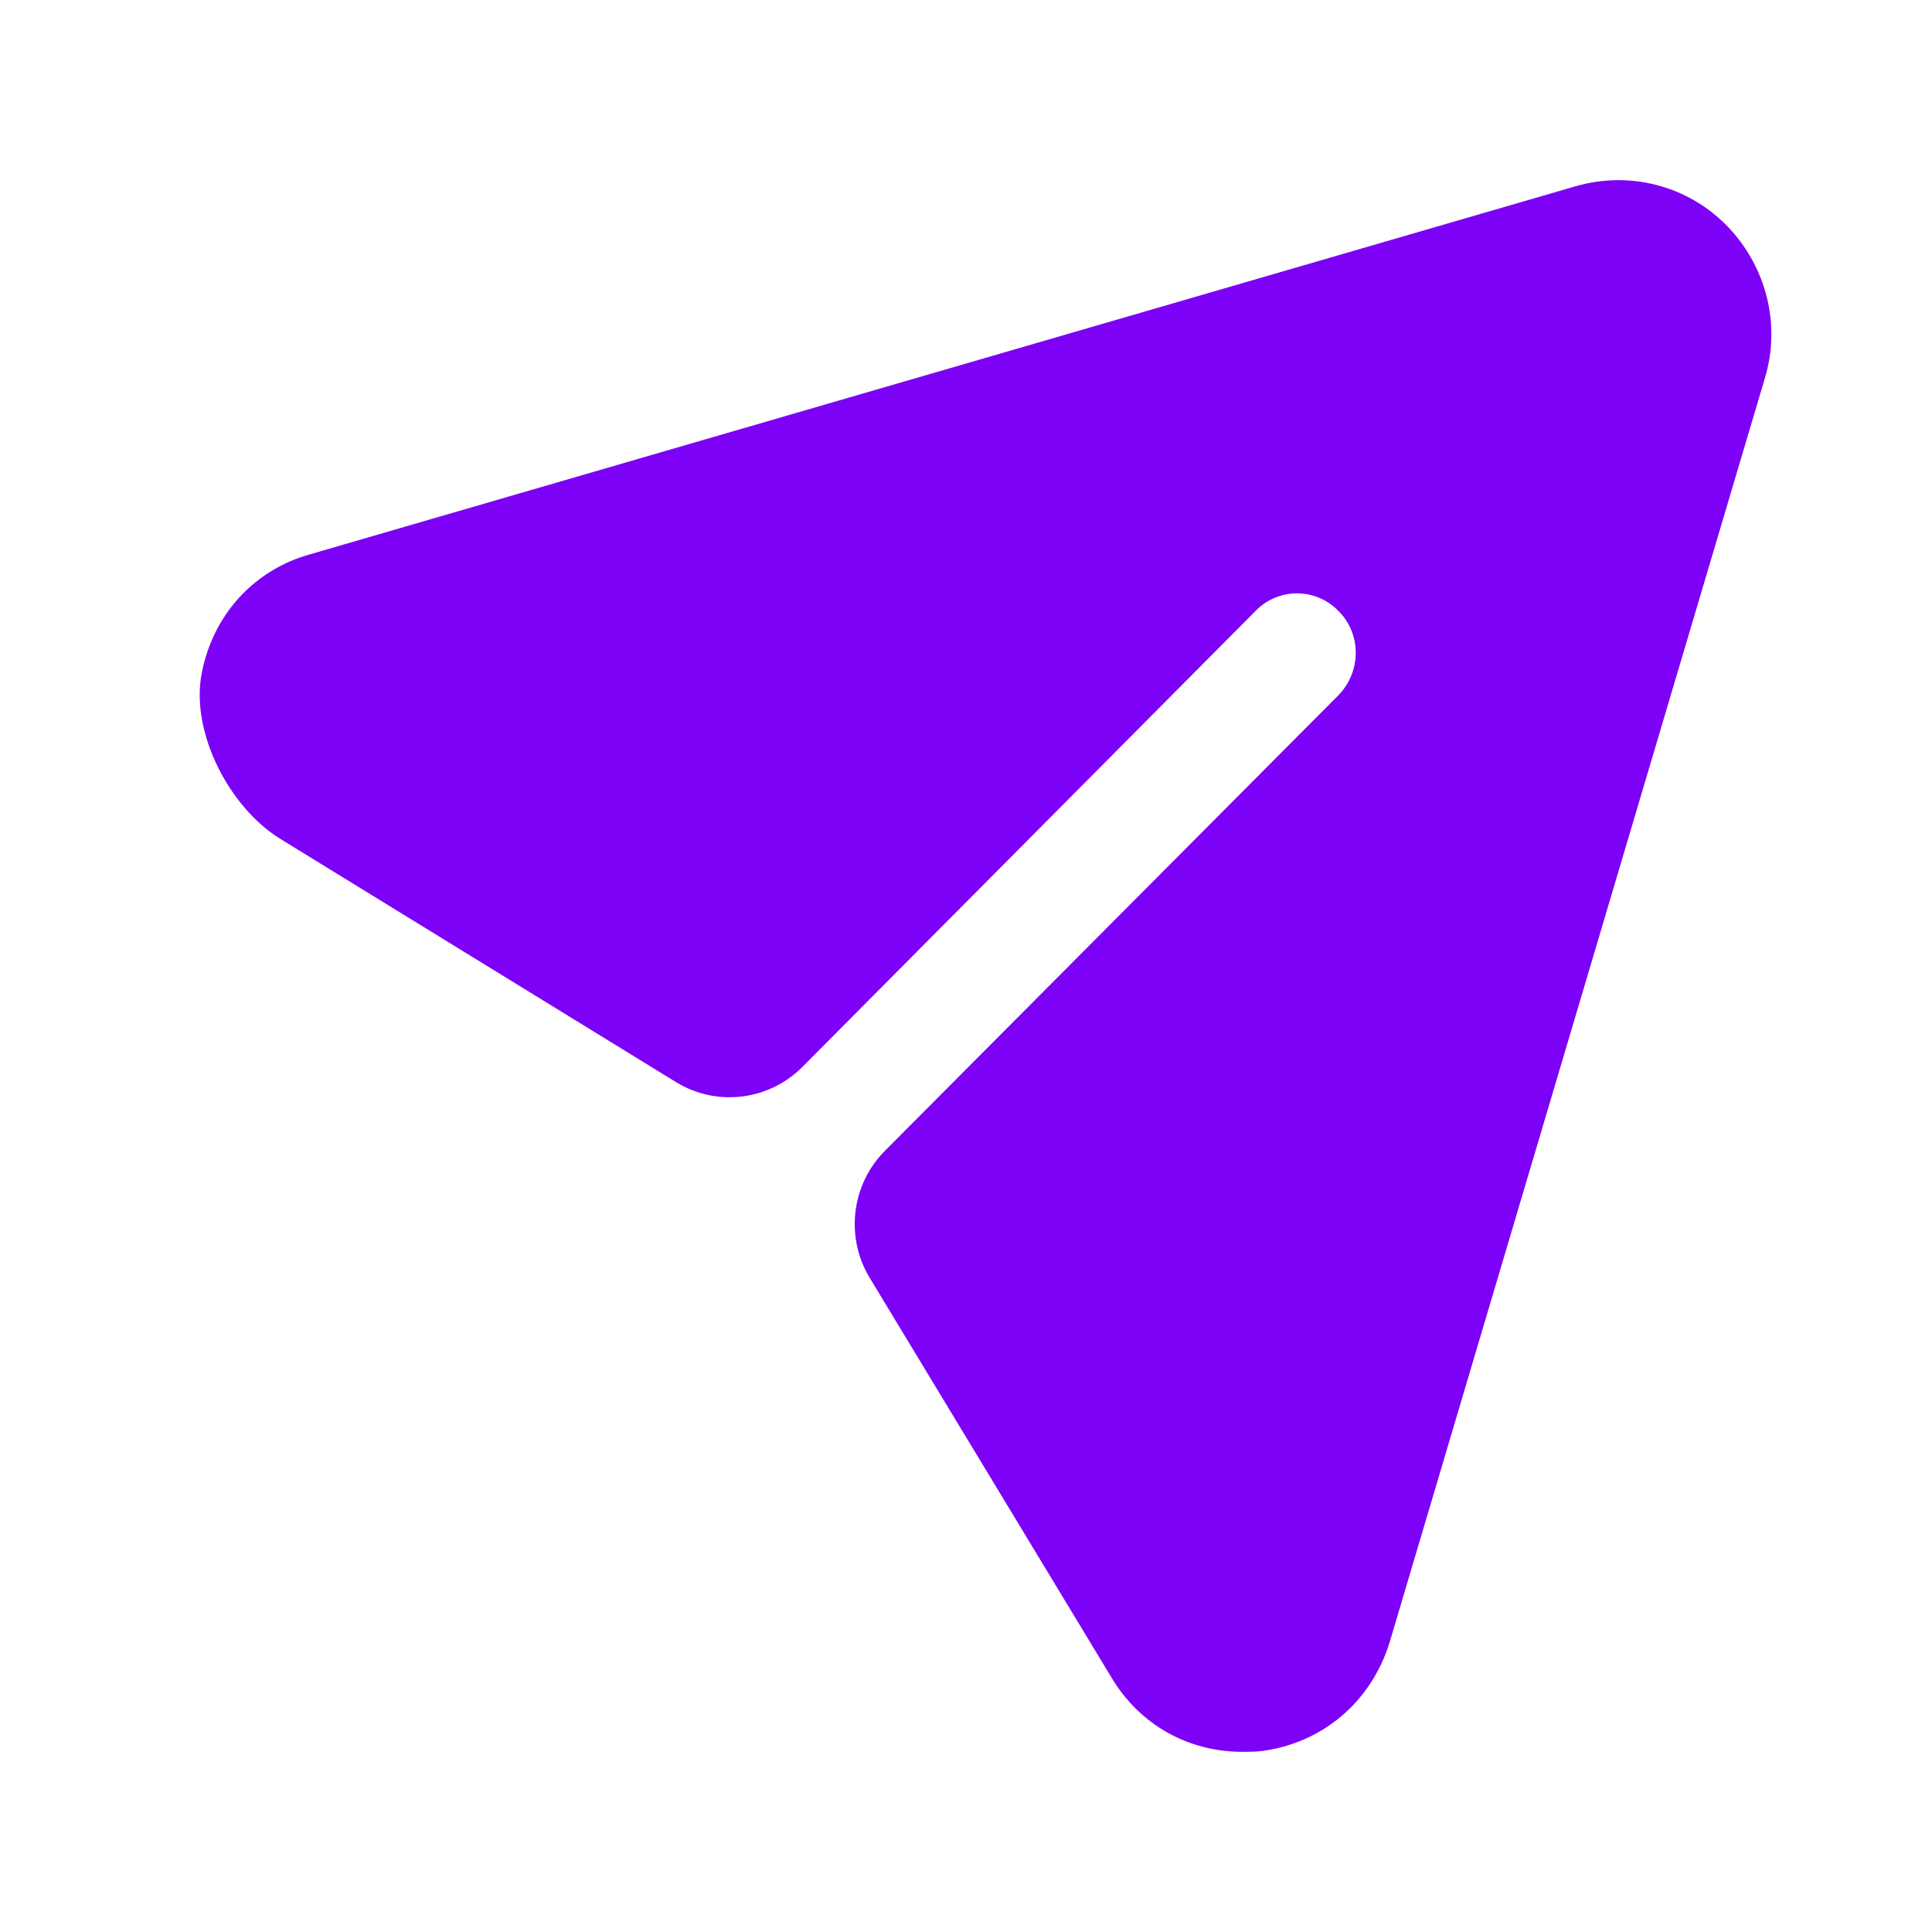 <svg width="42" height="42" viewBox="0 0 42 42" fill="none" xmlns="http://www.w3.org/2000/svg">
<path d="M37.544 4.911C36.689 4.034 35.425 3.707 34.245 4.051L6.747 12.048C5.503 12.393 4.621 13.386 4.383 14.646C4.141 15.929 4.988 17.557 6.096 18.238L14.694 23.523C15.576 24.065 16.714 23.929 17.444 23.193L27.29 13.286C27.785 12.77 28.606 12.77 29.101 13.286C29.597 13.784 29.597 14.593 29.101 15.109L19.238 25.017C18.507 25.752 18.37 26.895 18.909 27.783L24.162 36.467C24.777 37.499 25.837 38.083 26.999 38.083C27.136 38.083 27.29 38.083 27.426 38.066C28.759 37.894 29.819 36.983 30.212 35.693L38.364 8.23C38.723 7.061 38.398 5.788 37.544 4.911Z" fill="#7C01F6"/>
</svg>
